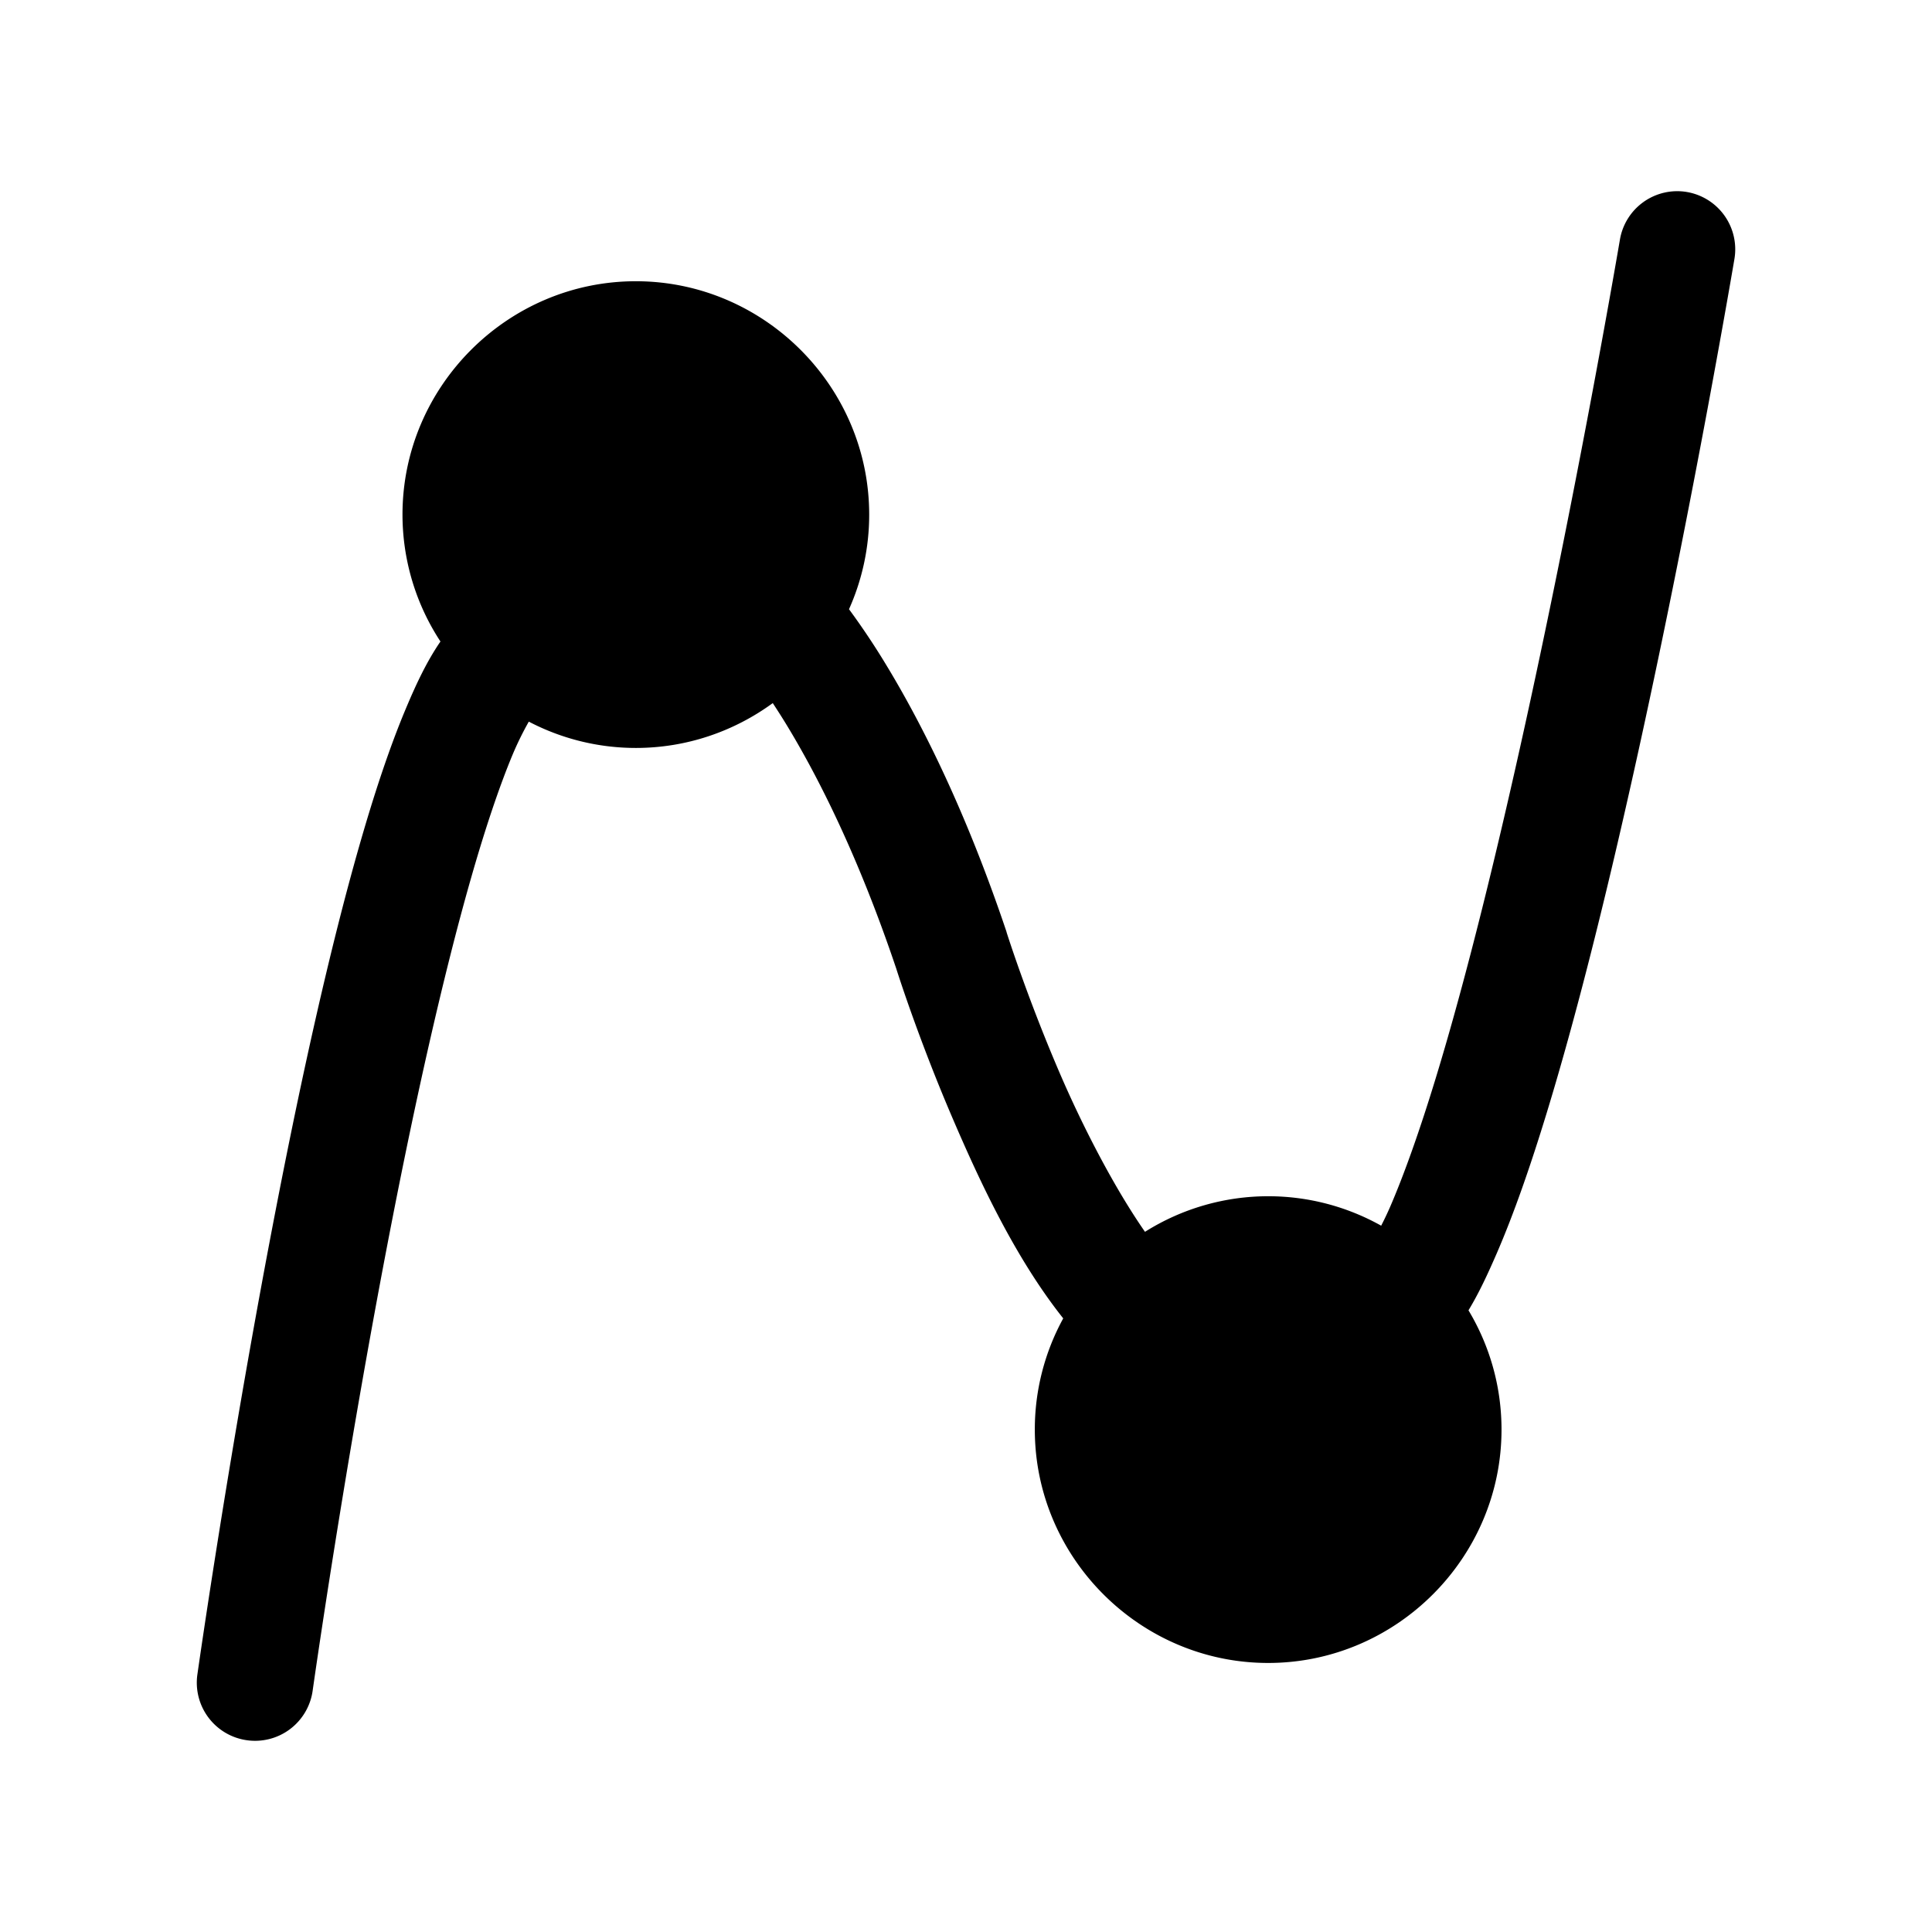 <svg xmlns="http://www.w3.org/2000/svg" width="192" height="192" viewBox="0 0 192 192"><path d="M167.64 19.08a5.777 5.777 0 0 0-6.655 4.739s-3.969 23.385-9.404 48.118c-2.718 12.366-5.806 25.078-8.899 35.208-1.546 5.065-3.105 9.494-4.546 12.821a33.711 33.711 0 0 1-.876 1.842 22.95 22.95 0 0 0-11.231-2.927 22.96 22.96 0 0 0-12.241 3.536c-3.035-4.357-6.204-10.473-8.557-15.97-3.206-7.487-5.185-13.757-5.185-13.757l-.03-.118c-4.112-12.218-8.533-20.884-11.988-26.562a73.119 73.119 0 0 0-3.655-5.467 22.956 22.956 0 0 0 2.006-9.404c0-12.738-10.452-23.19-23.19-23.19-12.738 0-23.19 10.452-23.19 23.19a22.99 22.99 0 0 0 3.773 12.613c-1.337 1.947-2.376 4.137-3.446 6.685-1.636 3.895-3.168 8.537-4.65 13.727-2.964 10.38-5.71 22.914-8.082 35.075-4.742 24.32-7.978 47.167-7.978 47.167a5.777 5.777 0 0 0 4.918 6.536 5.777 5.777 0 0 0 6.536-4.917s3.189-22.62 7.859-46.573c2.335-11.977 5.054-24.285 7.859-34.109 1.402-4.912 2.836-9.21 4.19-12.434a31.316 31.316 0 0 1 1.574-3.194 22.943 22.943 0 0 0 10.637 2.615c5.07 0 9.776-1.659 13.608-4.457.423.648.872 1.34 1.367 2.154 3.013 4.953 7.06 12.815 10.904 24.23.03.096 2.116 6.737 5.54 14.737 2.834 6.618 6.363 14.122 11.054 20.026a22.954 22.954 0 0 0-2.823 11.053c0 12.738 10.452 23.19 23.19 23.19s23.19-10.452 23.19-23.19c0-4.321-1.196-8.378-3.283-11.855 1.021-1.683 1.891-3.545 2.808-5.66 1.715-3.96 3.366-8.715 4.991-14.04 3.251-10.647 6.382-23.562 9.137-36.1 5.51-25.073 9.493-48.682 9.493-48.682a5.777 5.777 0 0 0-4.724-6.655z"/></svg>